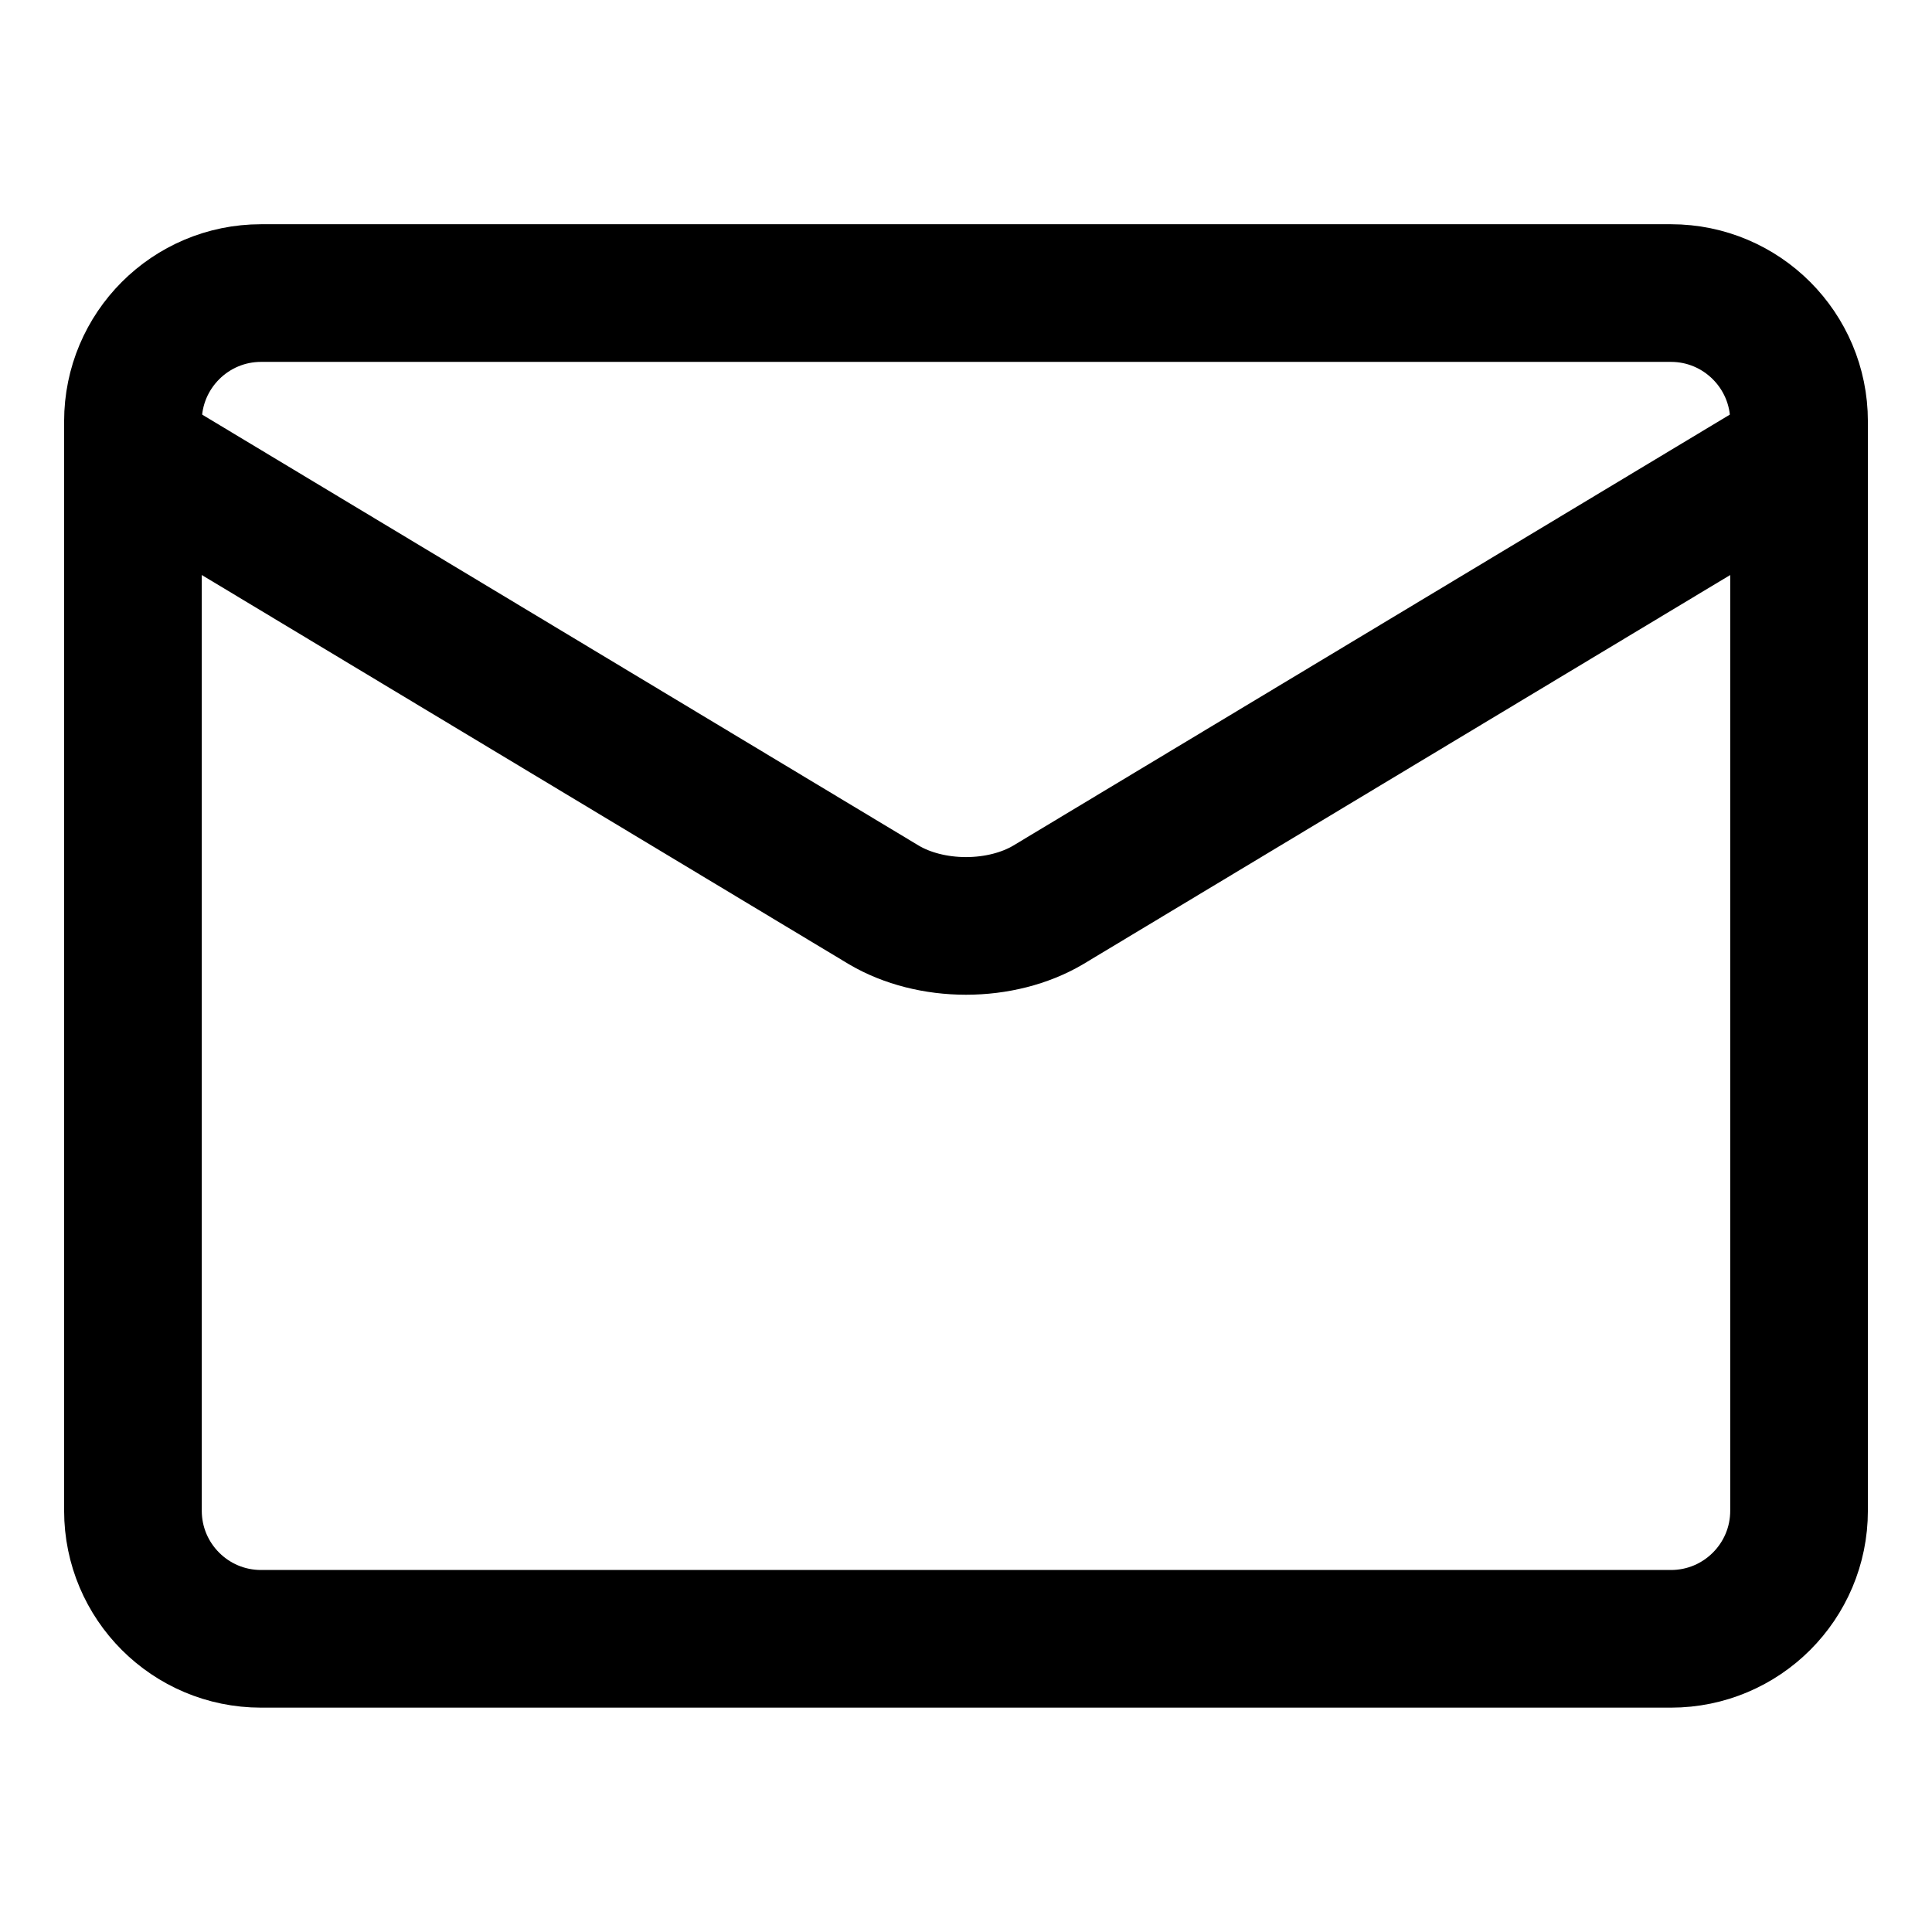 <svg width="16" height="16" viewBox="0 0 16 16" fill="none" xmlns="http://www.w3.org/2000/svg">
<path d="M13.838 2.427H2.162C1.576 2.427 1.101 2.903 1.101 3.489V12.511C1.101 13.097 1.576 13.572 2.162 13.572H13.838C14.424 13.572 14.899 13.097 14.899 12.511V3.489C14.899 2.903 14.424 2.427 13.838 2.427Z" stroke="black" stroke-width="1.14" stroke-linecap="round" stroke-linejoin="round"/>
<path d="M1.101 3.754L7.321 7.495C7.511 7.607 7.752 7.668 8 7.668C8.248 7.668 8.489 7.607 8.679 7.495L14.899 3.754" stroke="black" stroke-width="1.14" stroke-linecap="round" stroke-linejoin="round"/>
</svg>
